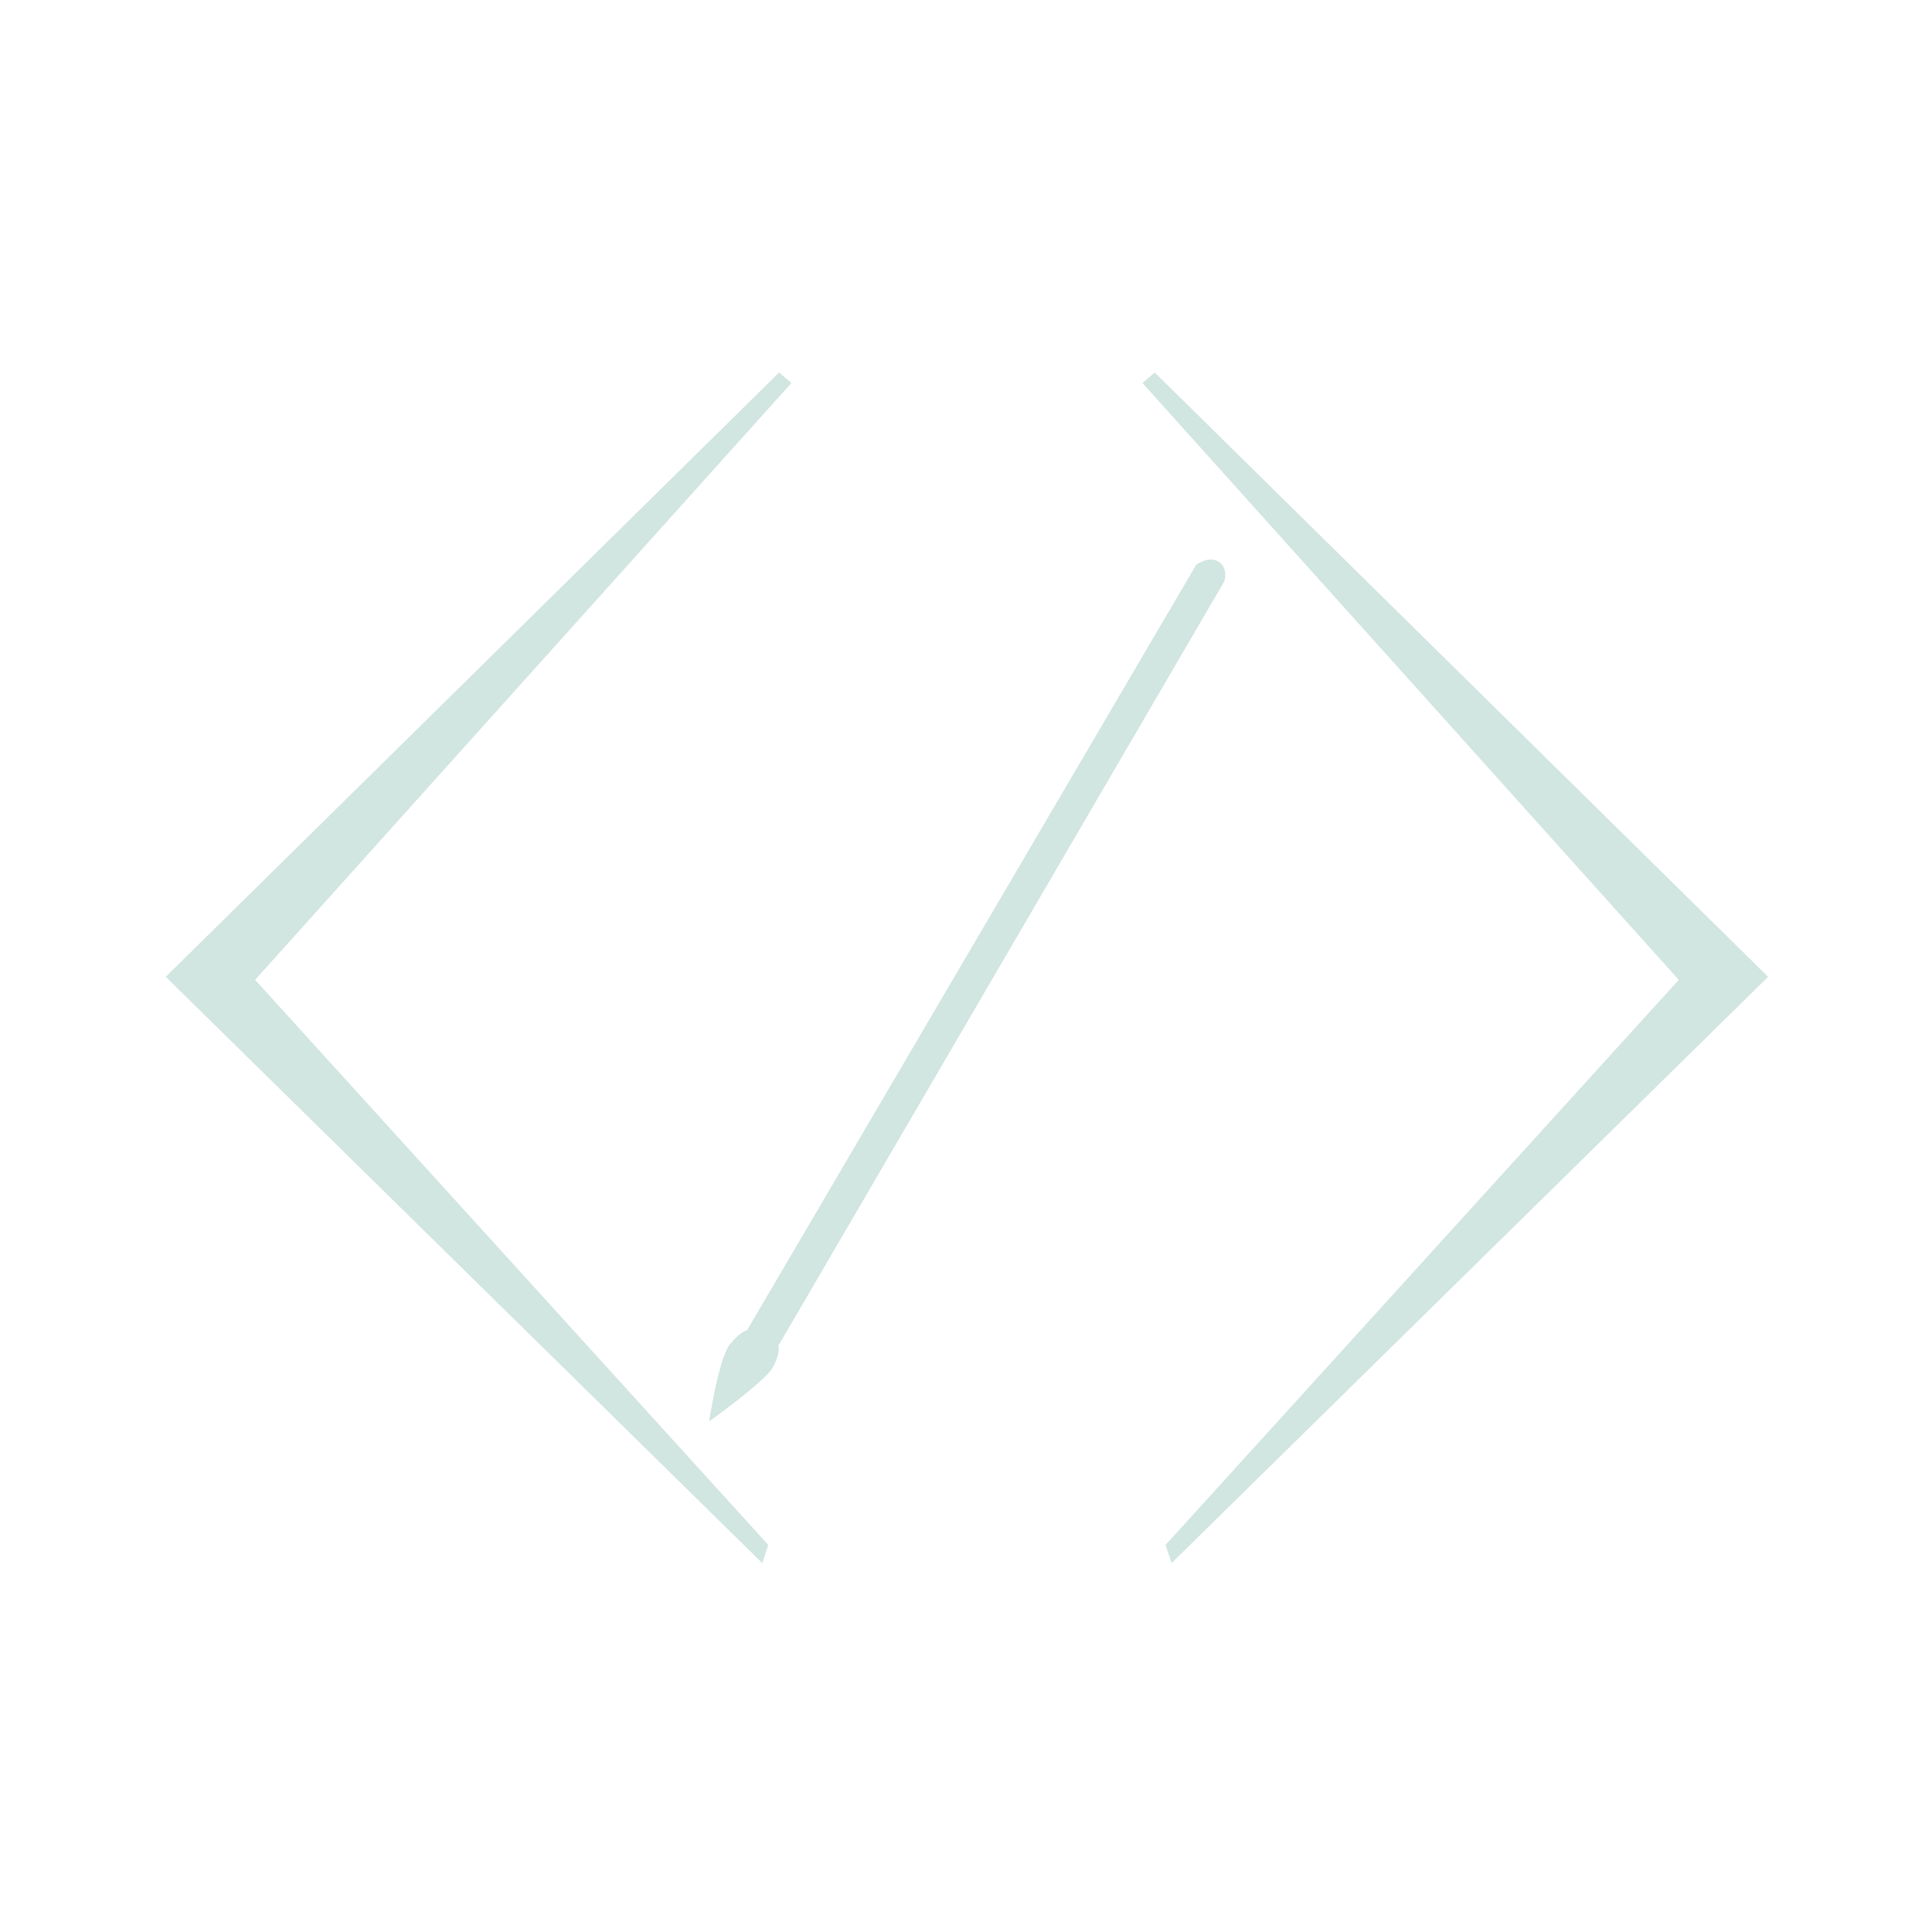 <?xml version="1.0" encoding="utf-8"?>
<!-- Generator: Adobe Illustrator 16.0.0, SVG Export Plug-In . SVG Version: 6.00 Build 0)  -->
<!DOCTYPE svg PUBLIC "-//W3C//DTD SVG 1.1//EN" "http://www.w3.org/Graphics/SVG/1.1/DTD/svg11.dtd">
<svg version="1.1" id="Layer_1" xmlns="http://www.w3.org/2000/svg" xmlns:xlink="http://www.w3.org/1999/xlink" x="0px" y="0px"
	 width="350" height="350" viewBox="0 0 200 200" enable-background="new 0 0 200 200" xml:space="preserve">
<polygon style="fill: #d1e5e1;" points="81.924,39.651 26.408,101.433 79.533,159.933 78.908,161.808 17.158,101.12 80.658,38.558 "/>
<polygon style="fill: #d1e5e1;" points="118.27,39.651 173.785,101.433 120.66,159.933 121.285,161.808 183.035,101.12 119.535,38.558 "/>
<path style="fill: #d1e5e1;" d="M73.408,147.142c0,0,1-6.583,2.167-8s1.75-1.417,1.75-1.417l46.499-79.25c0,0,1.26-0.97,2.305-0.335
	s0.623,2.021,0.623,2.021l-46.177,79.148c0,0,0.239,0.78-0.573,2.249S73.408,147.142,73.408,147.142z"/>
</svg>
